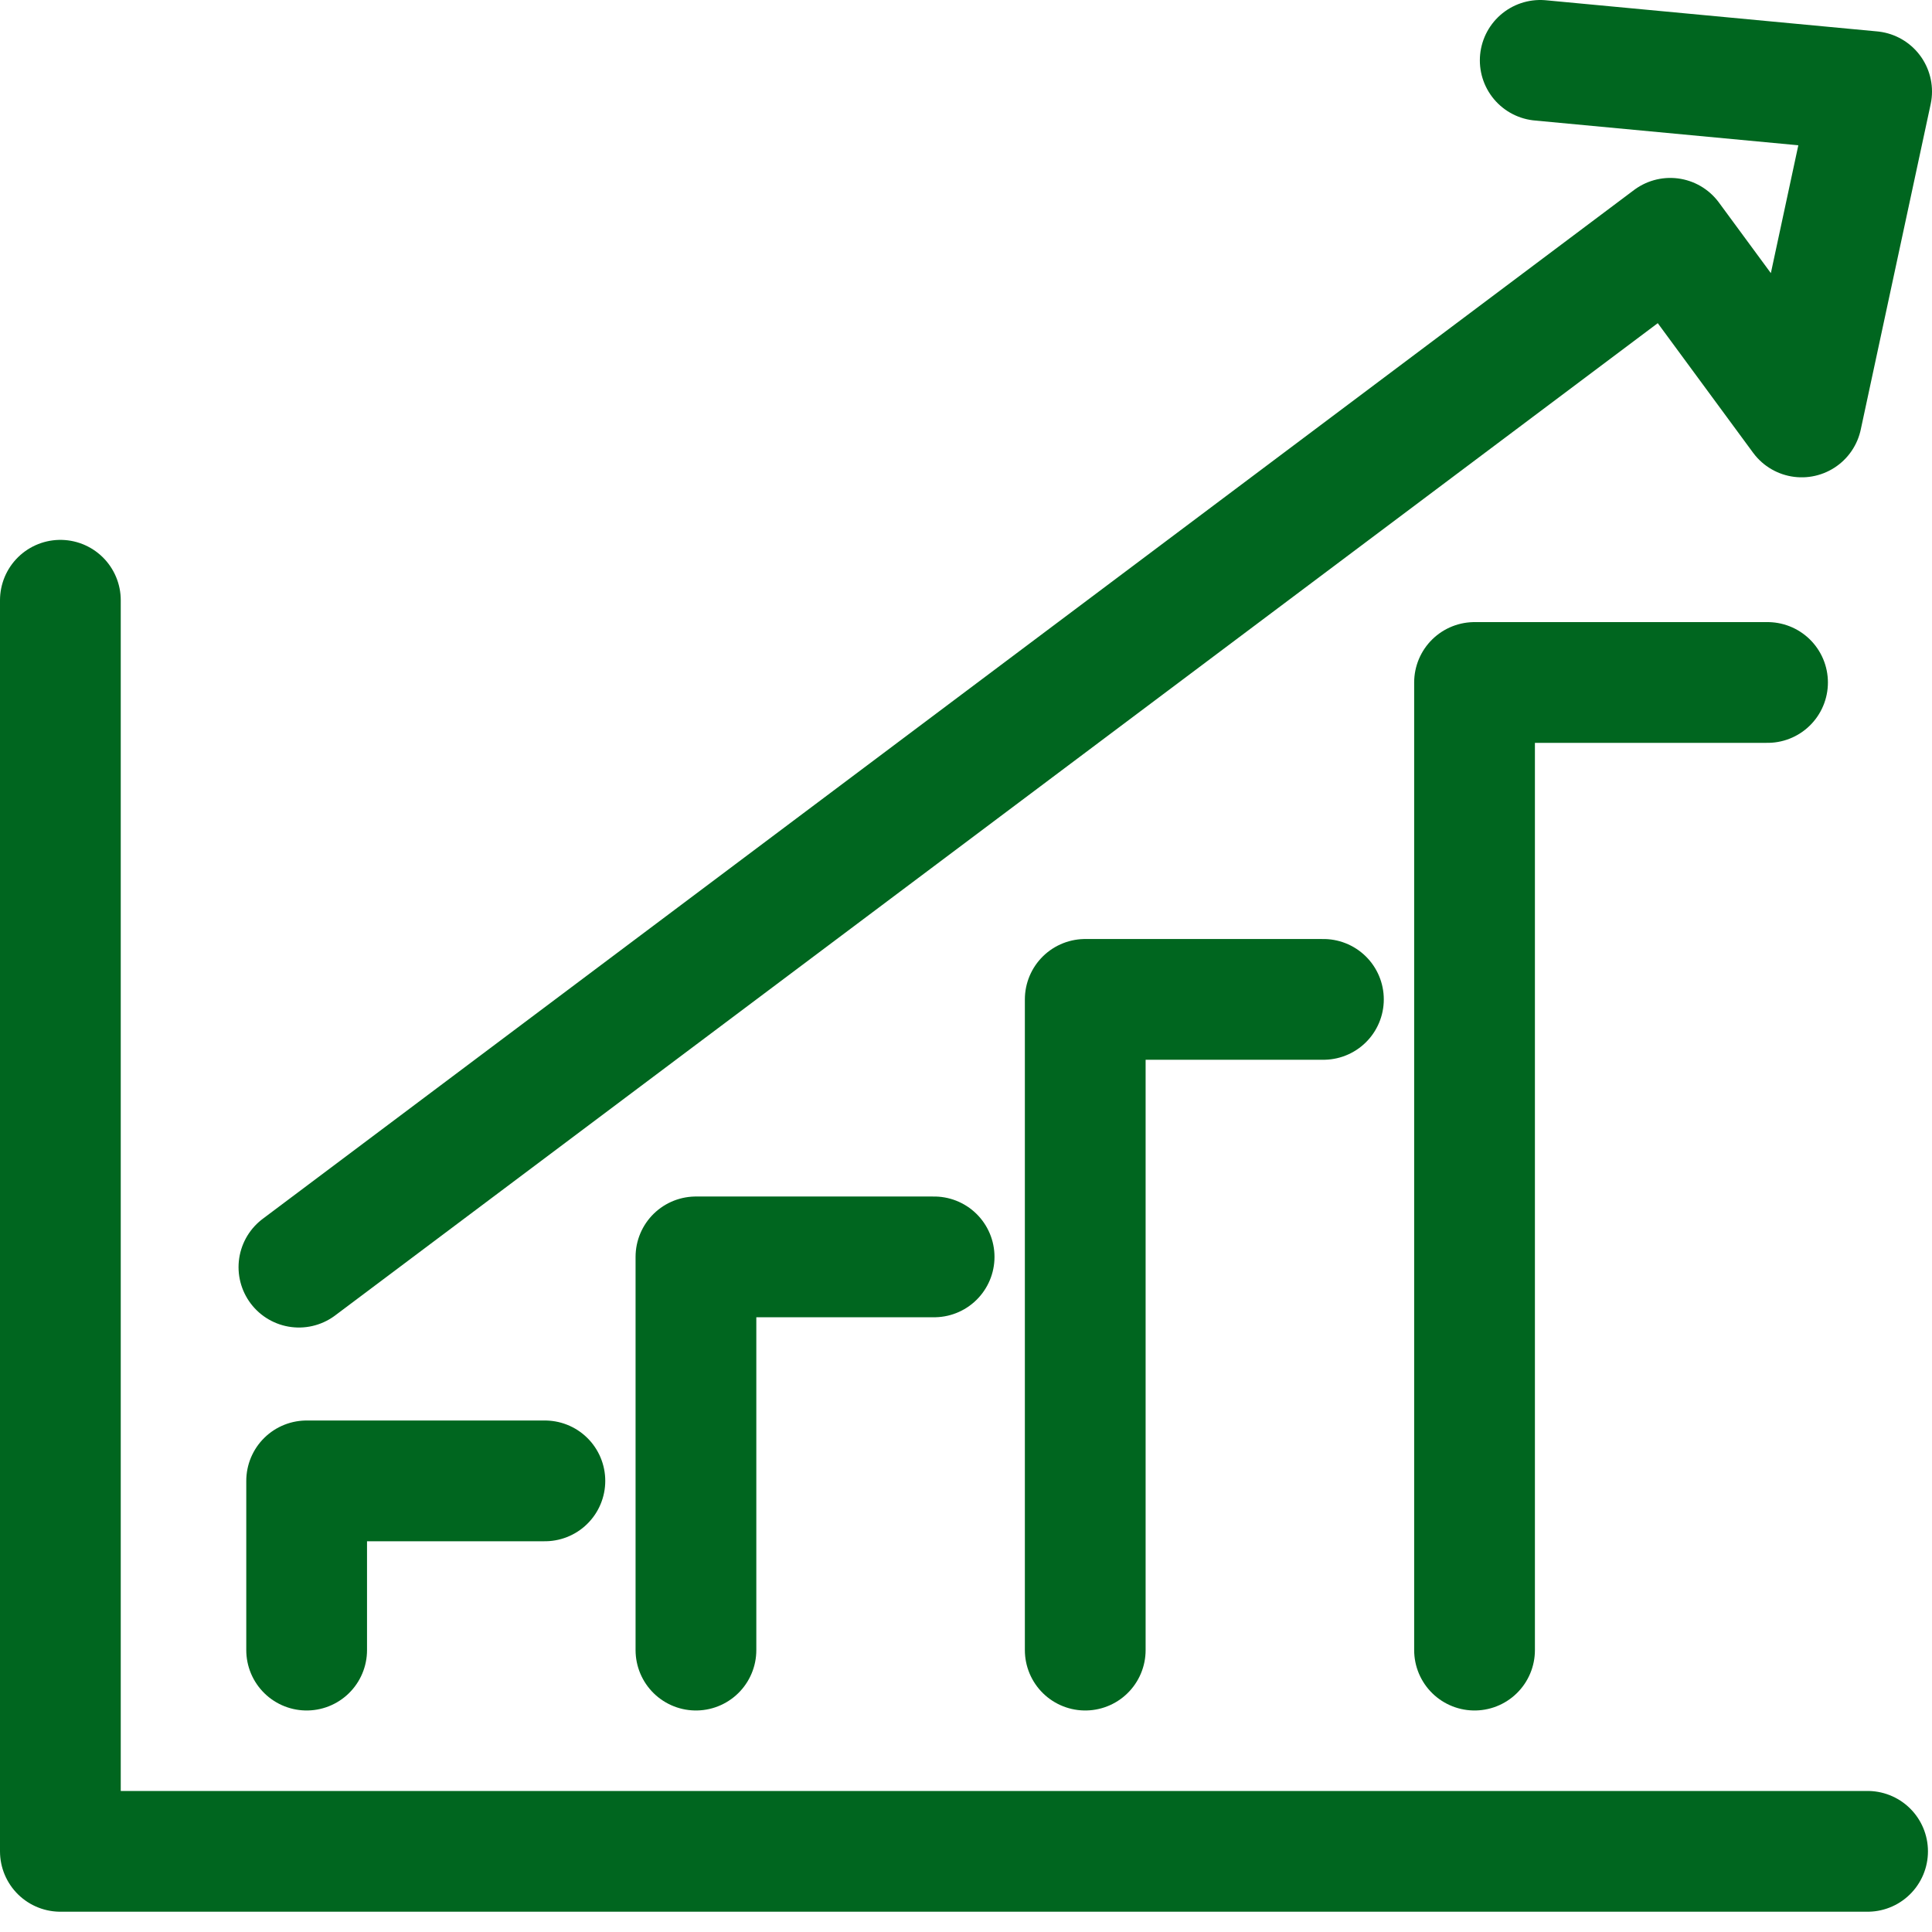 <svg width="32" height="32" viewBox="0 0 32 32" fill="none" xmlns="http://www.w3.org/2000/svg">
<path id="Vector" d="M25.511 1L31 1.516L29.842 6.906L27.665 3.947L4.951 20.988M5.079 27.331V24.528H9.025M11.527 27.331V20.818H15.472M17.975 27.331V16.553H21.92M24.423 27.331V11.304H29.276M30.933 30.664H1V9.942" stroke="#00661F" stroke-width="2" stroke-linecap="round" stroke-linejoin="round"/>
</svg>
